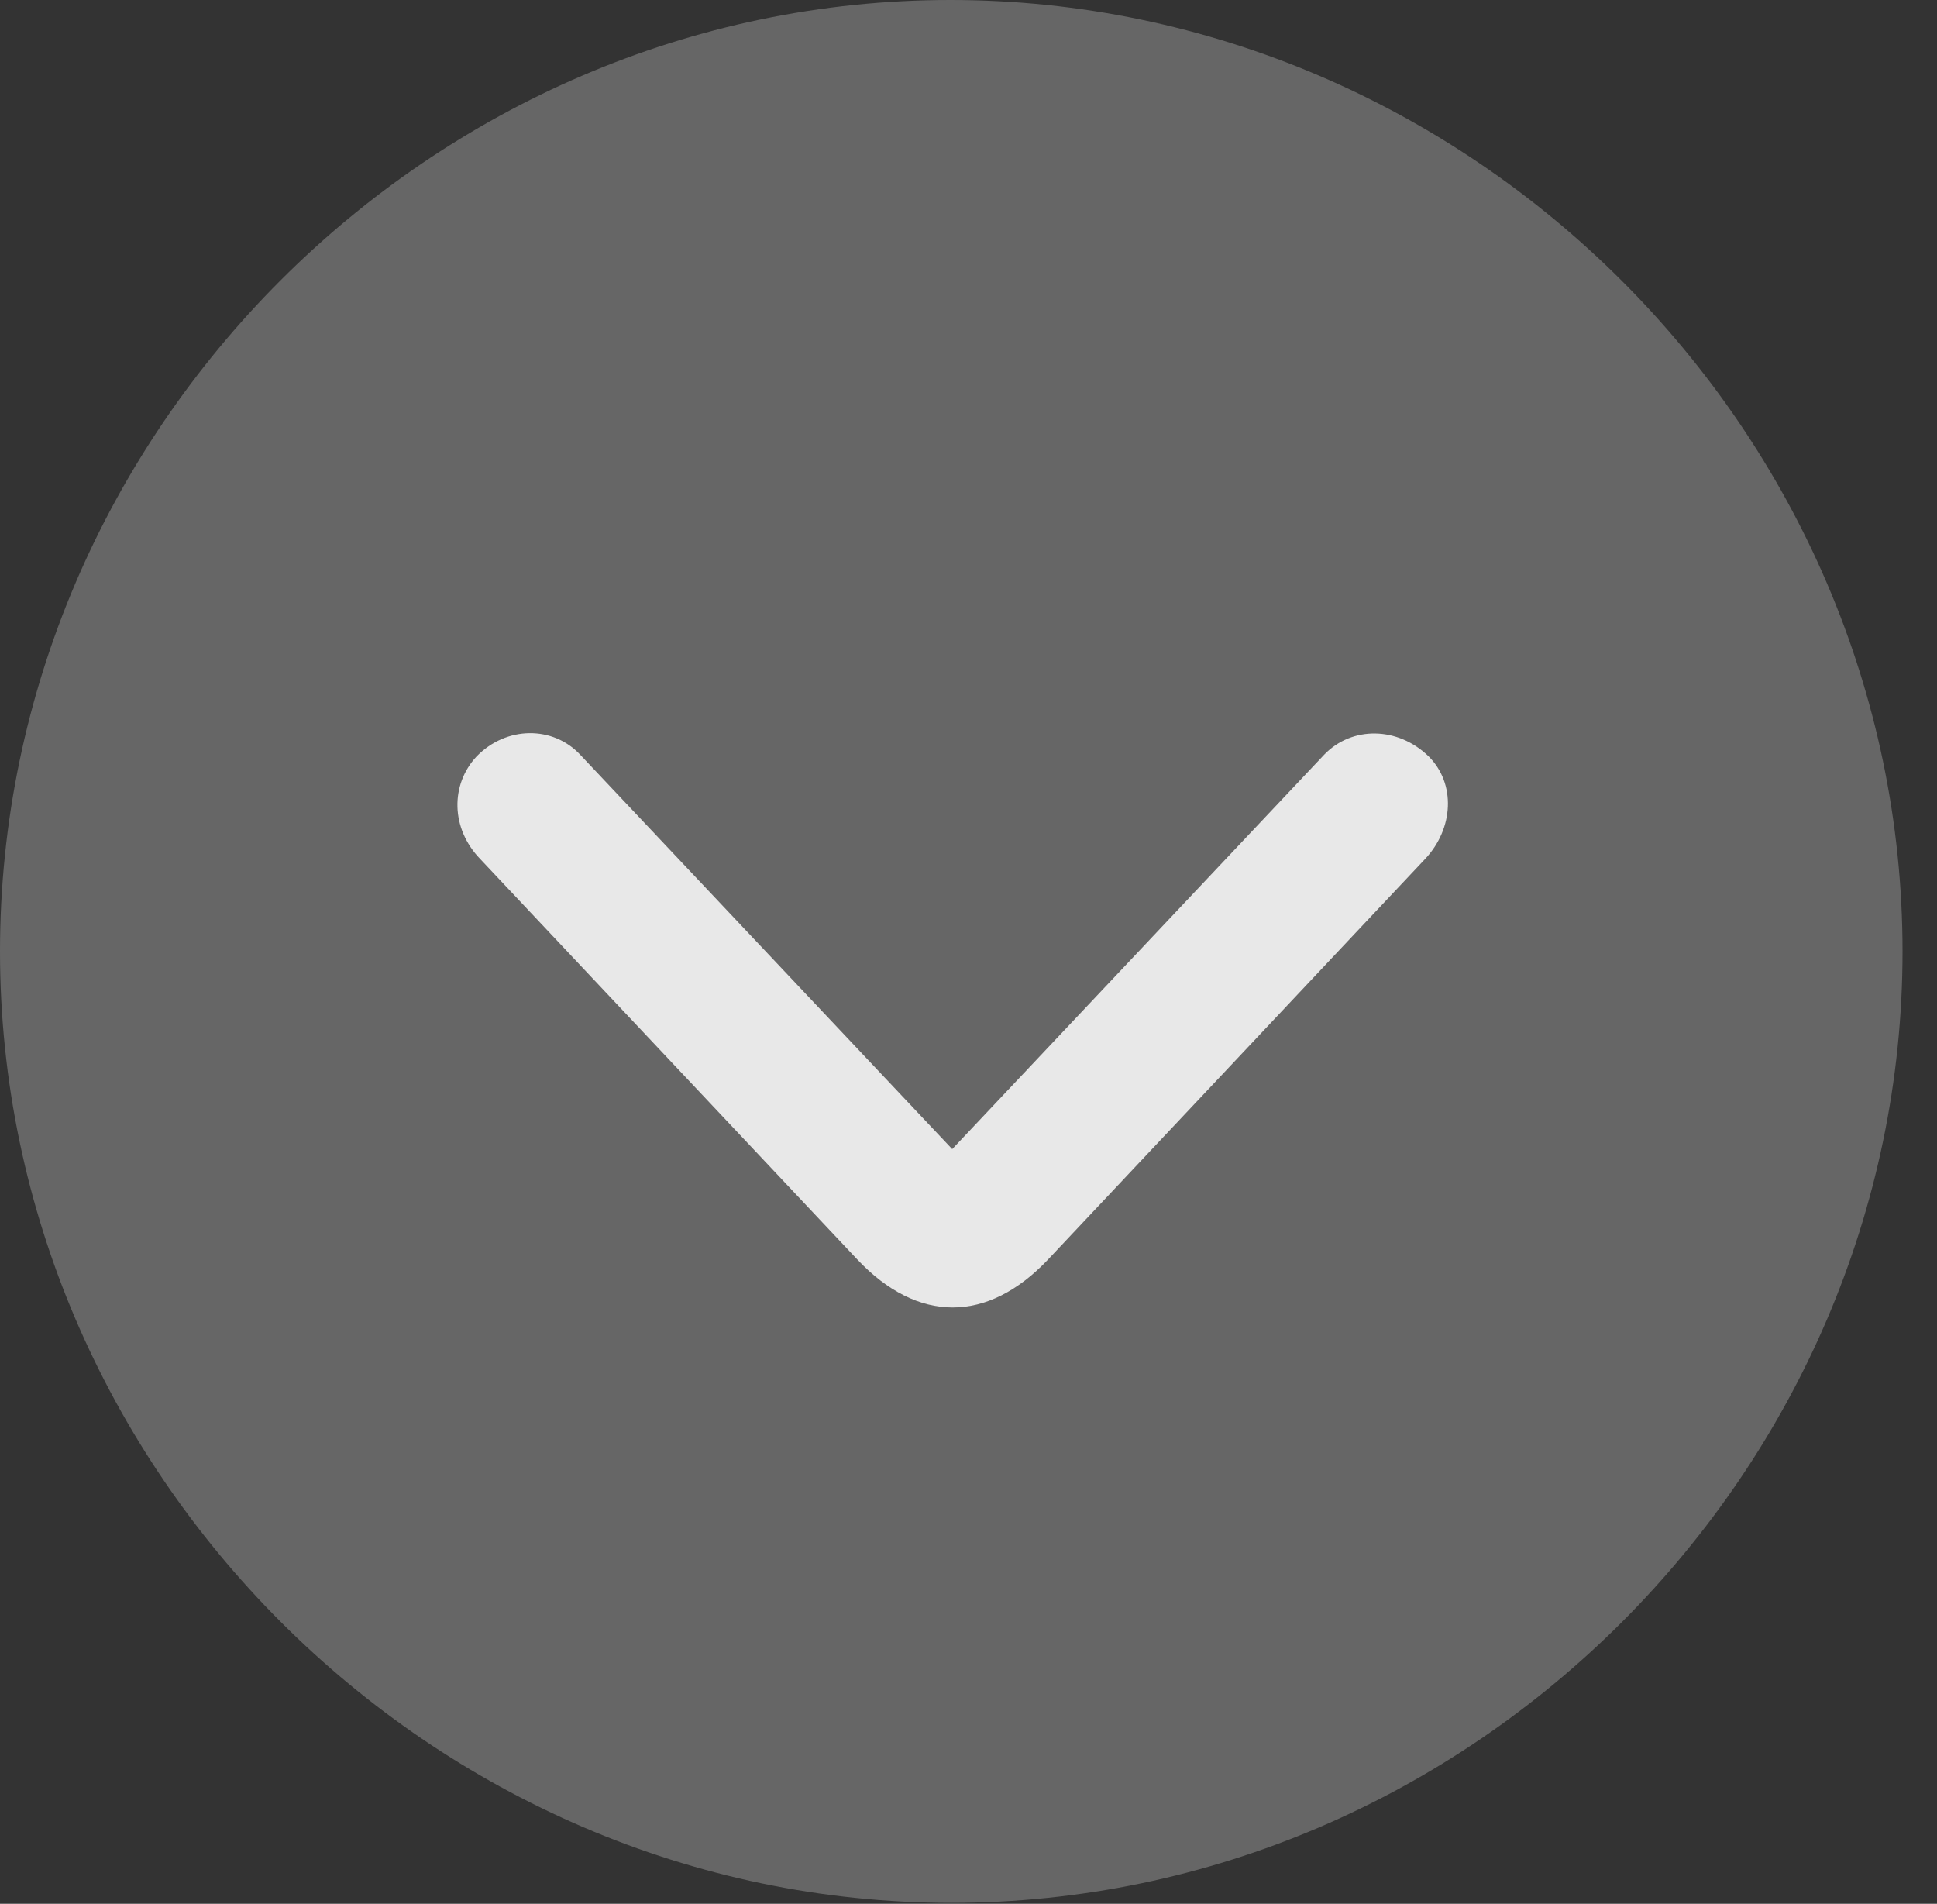 <?xml version="1.0" encoding="UTF-8"?>
<!--Generator: Apple Native CoreSVG 232.5-->
<!DOCTYPE svg
PUBLIC "-//W3C//DTD SVG 1.1//EN"
       "http://www.w3.org/Graphics/SVG/1.1/DTD/svg11.dtd">
<svg version="1.1" xmlns="http://www.w3.org/2000/svg" xmlns:xlink="http://www.w3.org/1999/xlink" width="20.283" height="19.932">
 <rect width="100%" height="100%" fill="#333333" stroke="none"/>
 <g>
  <rect height="19.932" opacity="0" width="20.283" x="0" y="0"/>
  <path d="M9.961 19.922C15.41 19.922 19.922 15.4 19.922 9.961C19.922 4.512 15.4 0 9.951 0C4.512 0 0 4.512 0 9.961C0 15.4 4.521 19.922 9.961 19.922Z" fill="#ffffff" fill-opacity="0.25"/>
  <path d="M10.977 13.184C10.342 13.857 9.609 13.857 8.975 13.184L5.029 8.994C4.717 8.672 4.717 8.213 4.99 7.92C5.303 7.598 5.791 7.598 6.074 7.9L9.971 12.031L13.867 7.9C14.16 7.598 14.639 7.607 14.961 7.92C15.244 8.203 15.225 8.672 14.922 8.994Z" fill="#ffffff" fill-opacity="0.85"/>
 </g>
</svg>
